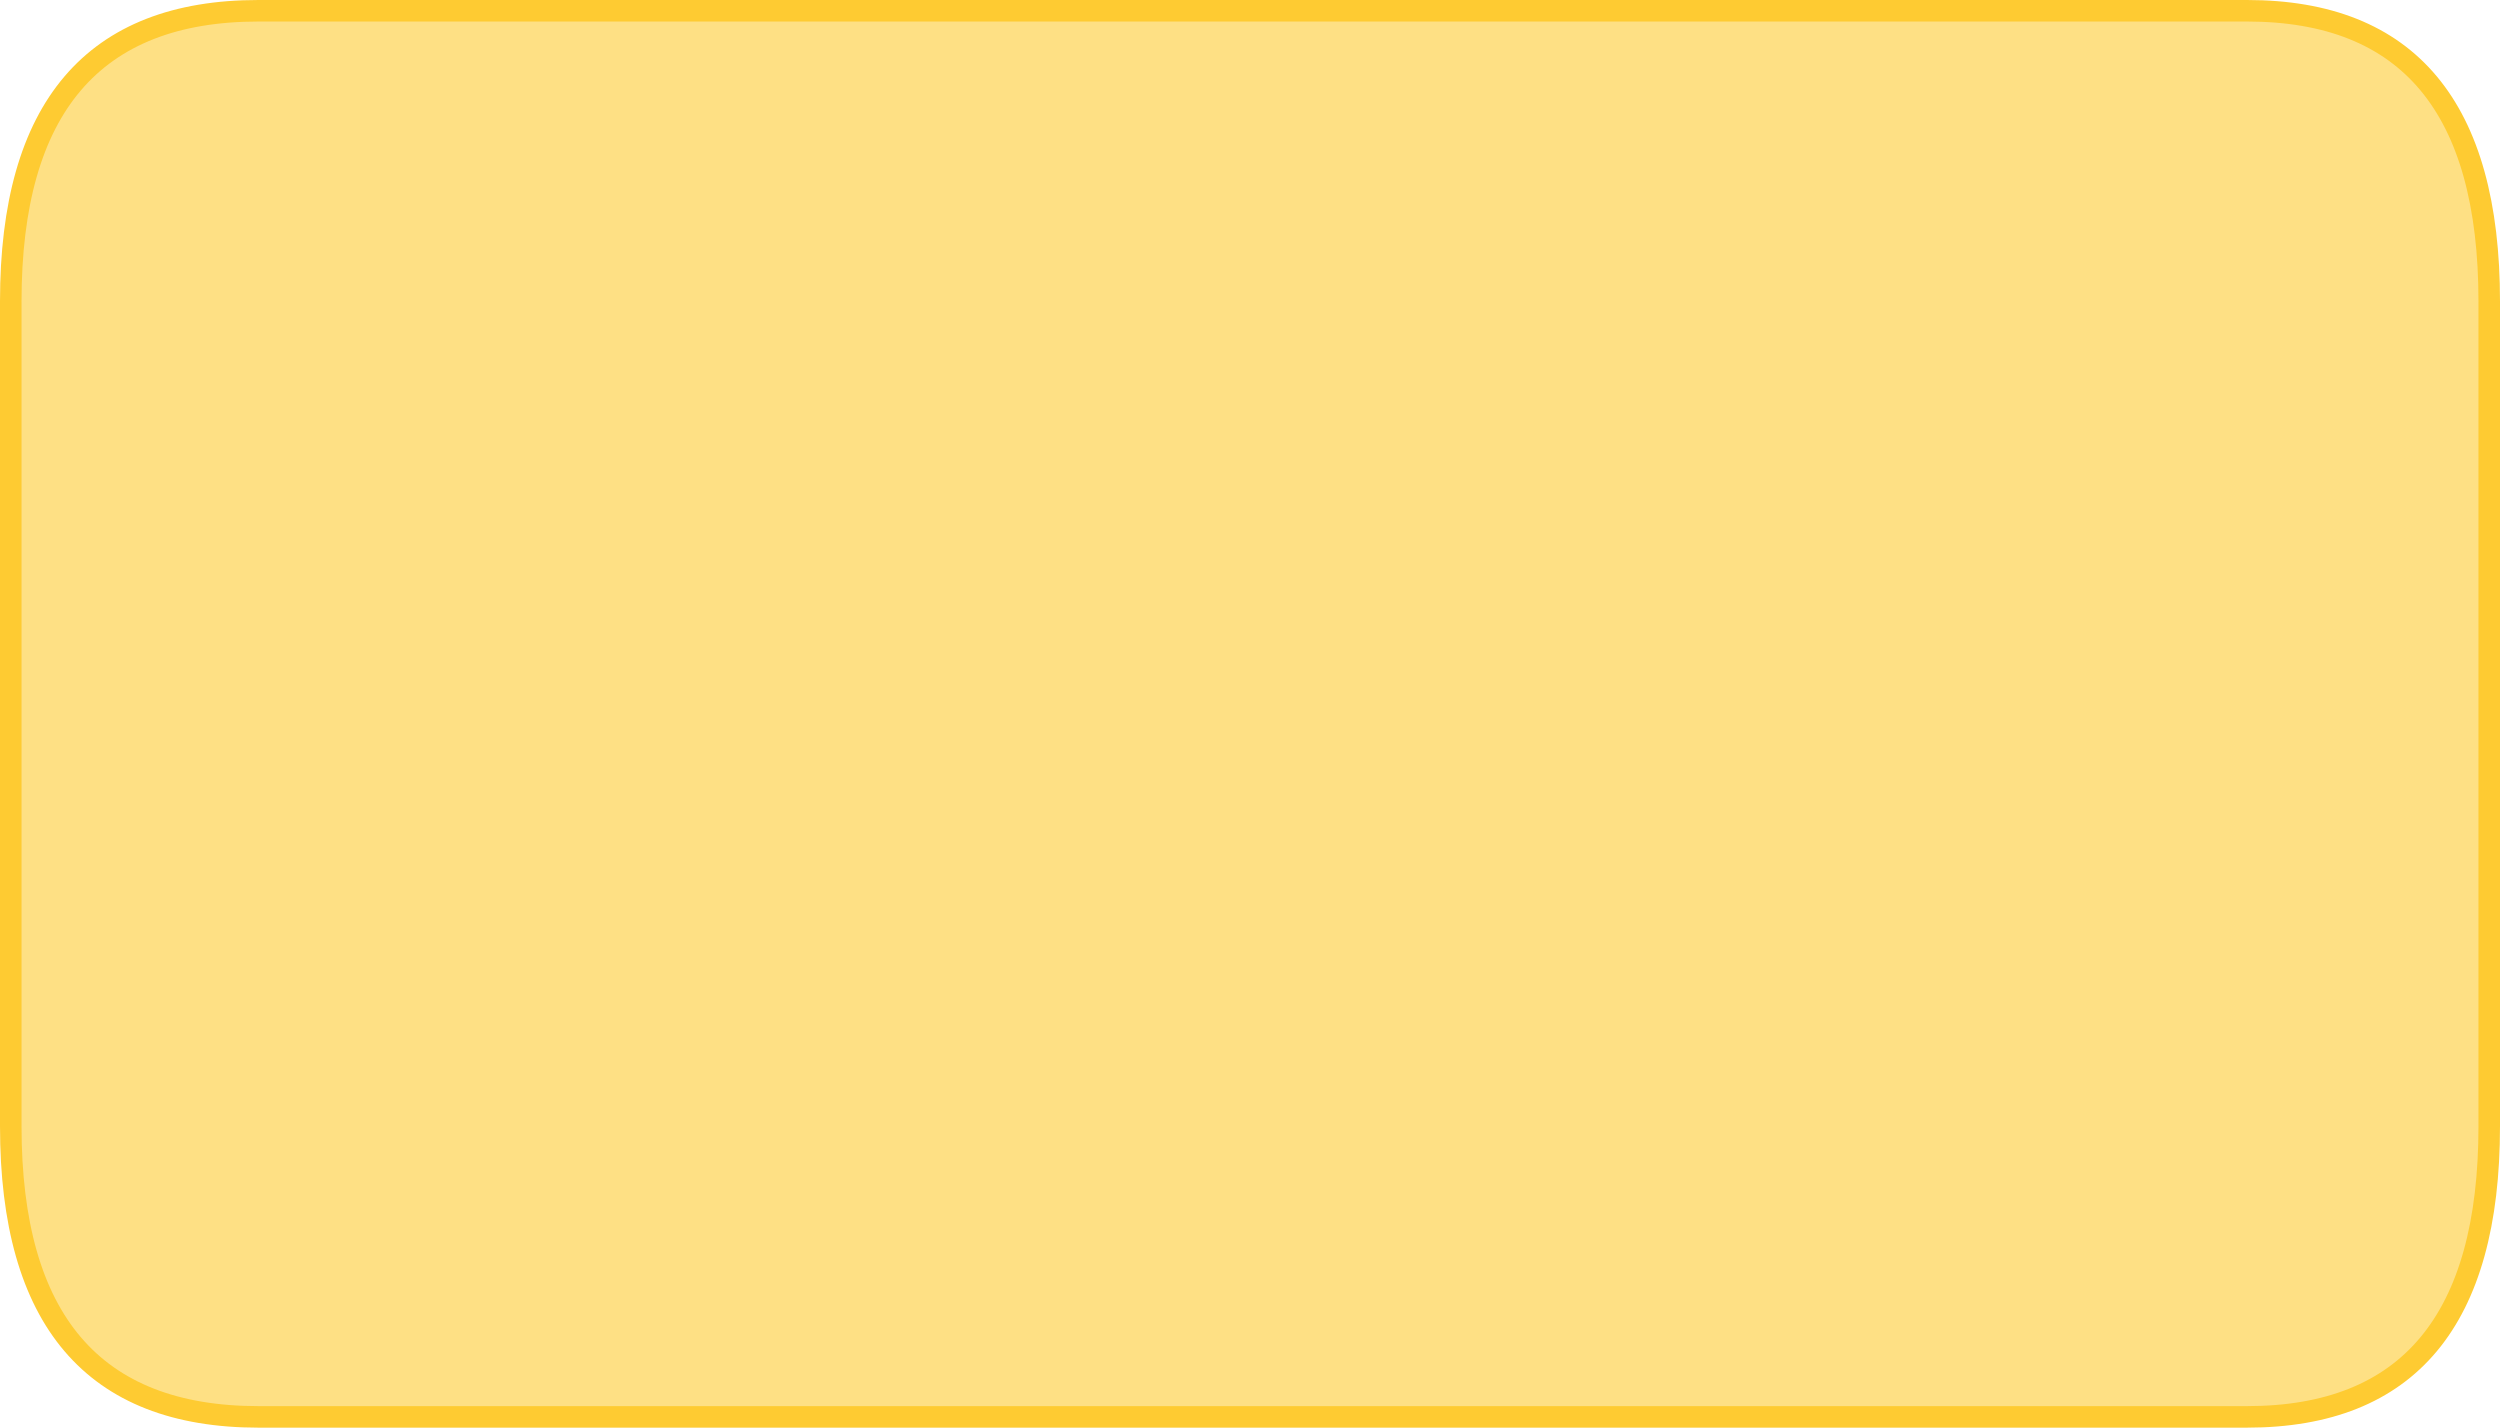 <?xml version="1.0" encoding="UTF-8" standalone="no"?>
<svg xmlns:xlink="http://www.w3.org/1999/xlink" height="66.3px" width="116.1px" xmlns="http://www.w3.org/2000/svg">
  <g transform="matrix(1.0, 0.0, 0.0, 1.0, 59.4, 45.4)">
    <path d="M44.95 -44.9 Q56.2 -44.9 56.2 -31.4 L56.2 6.9 Q56.2 20.4 44.95 20.4 L-47.4 20.4 Q-58.9 20.4 -58.9 6.9 L-58.9 -31.4 Q-58.9 -44.9 -47.4 -44.9 L44.95 -44.9" fill="#fecb32" fill-opacity="0.6" fill-rule="evenodd" stroke="none"/>
    <path d="M44.95 -44.9 L-47.4 -44.9 Q-58.9 -44.9 -58.9 -31.4 L-58.9 6.9 Q-58.9 20.4 -47.4 20.4 L44.95 20.4 Q56.2 20.4 56.2 6.9 L56.2 -31.4 Q56.2 -44.9 44.95 -44.9 Z" fill="none" stroke="#fecb32" stroke-linecap="round" stroke-linejoin="round" stroke-width="1.0"/>
  </g>
</svg>
